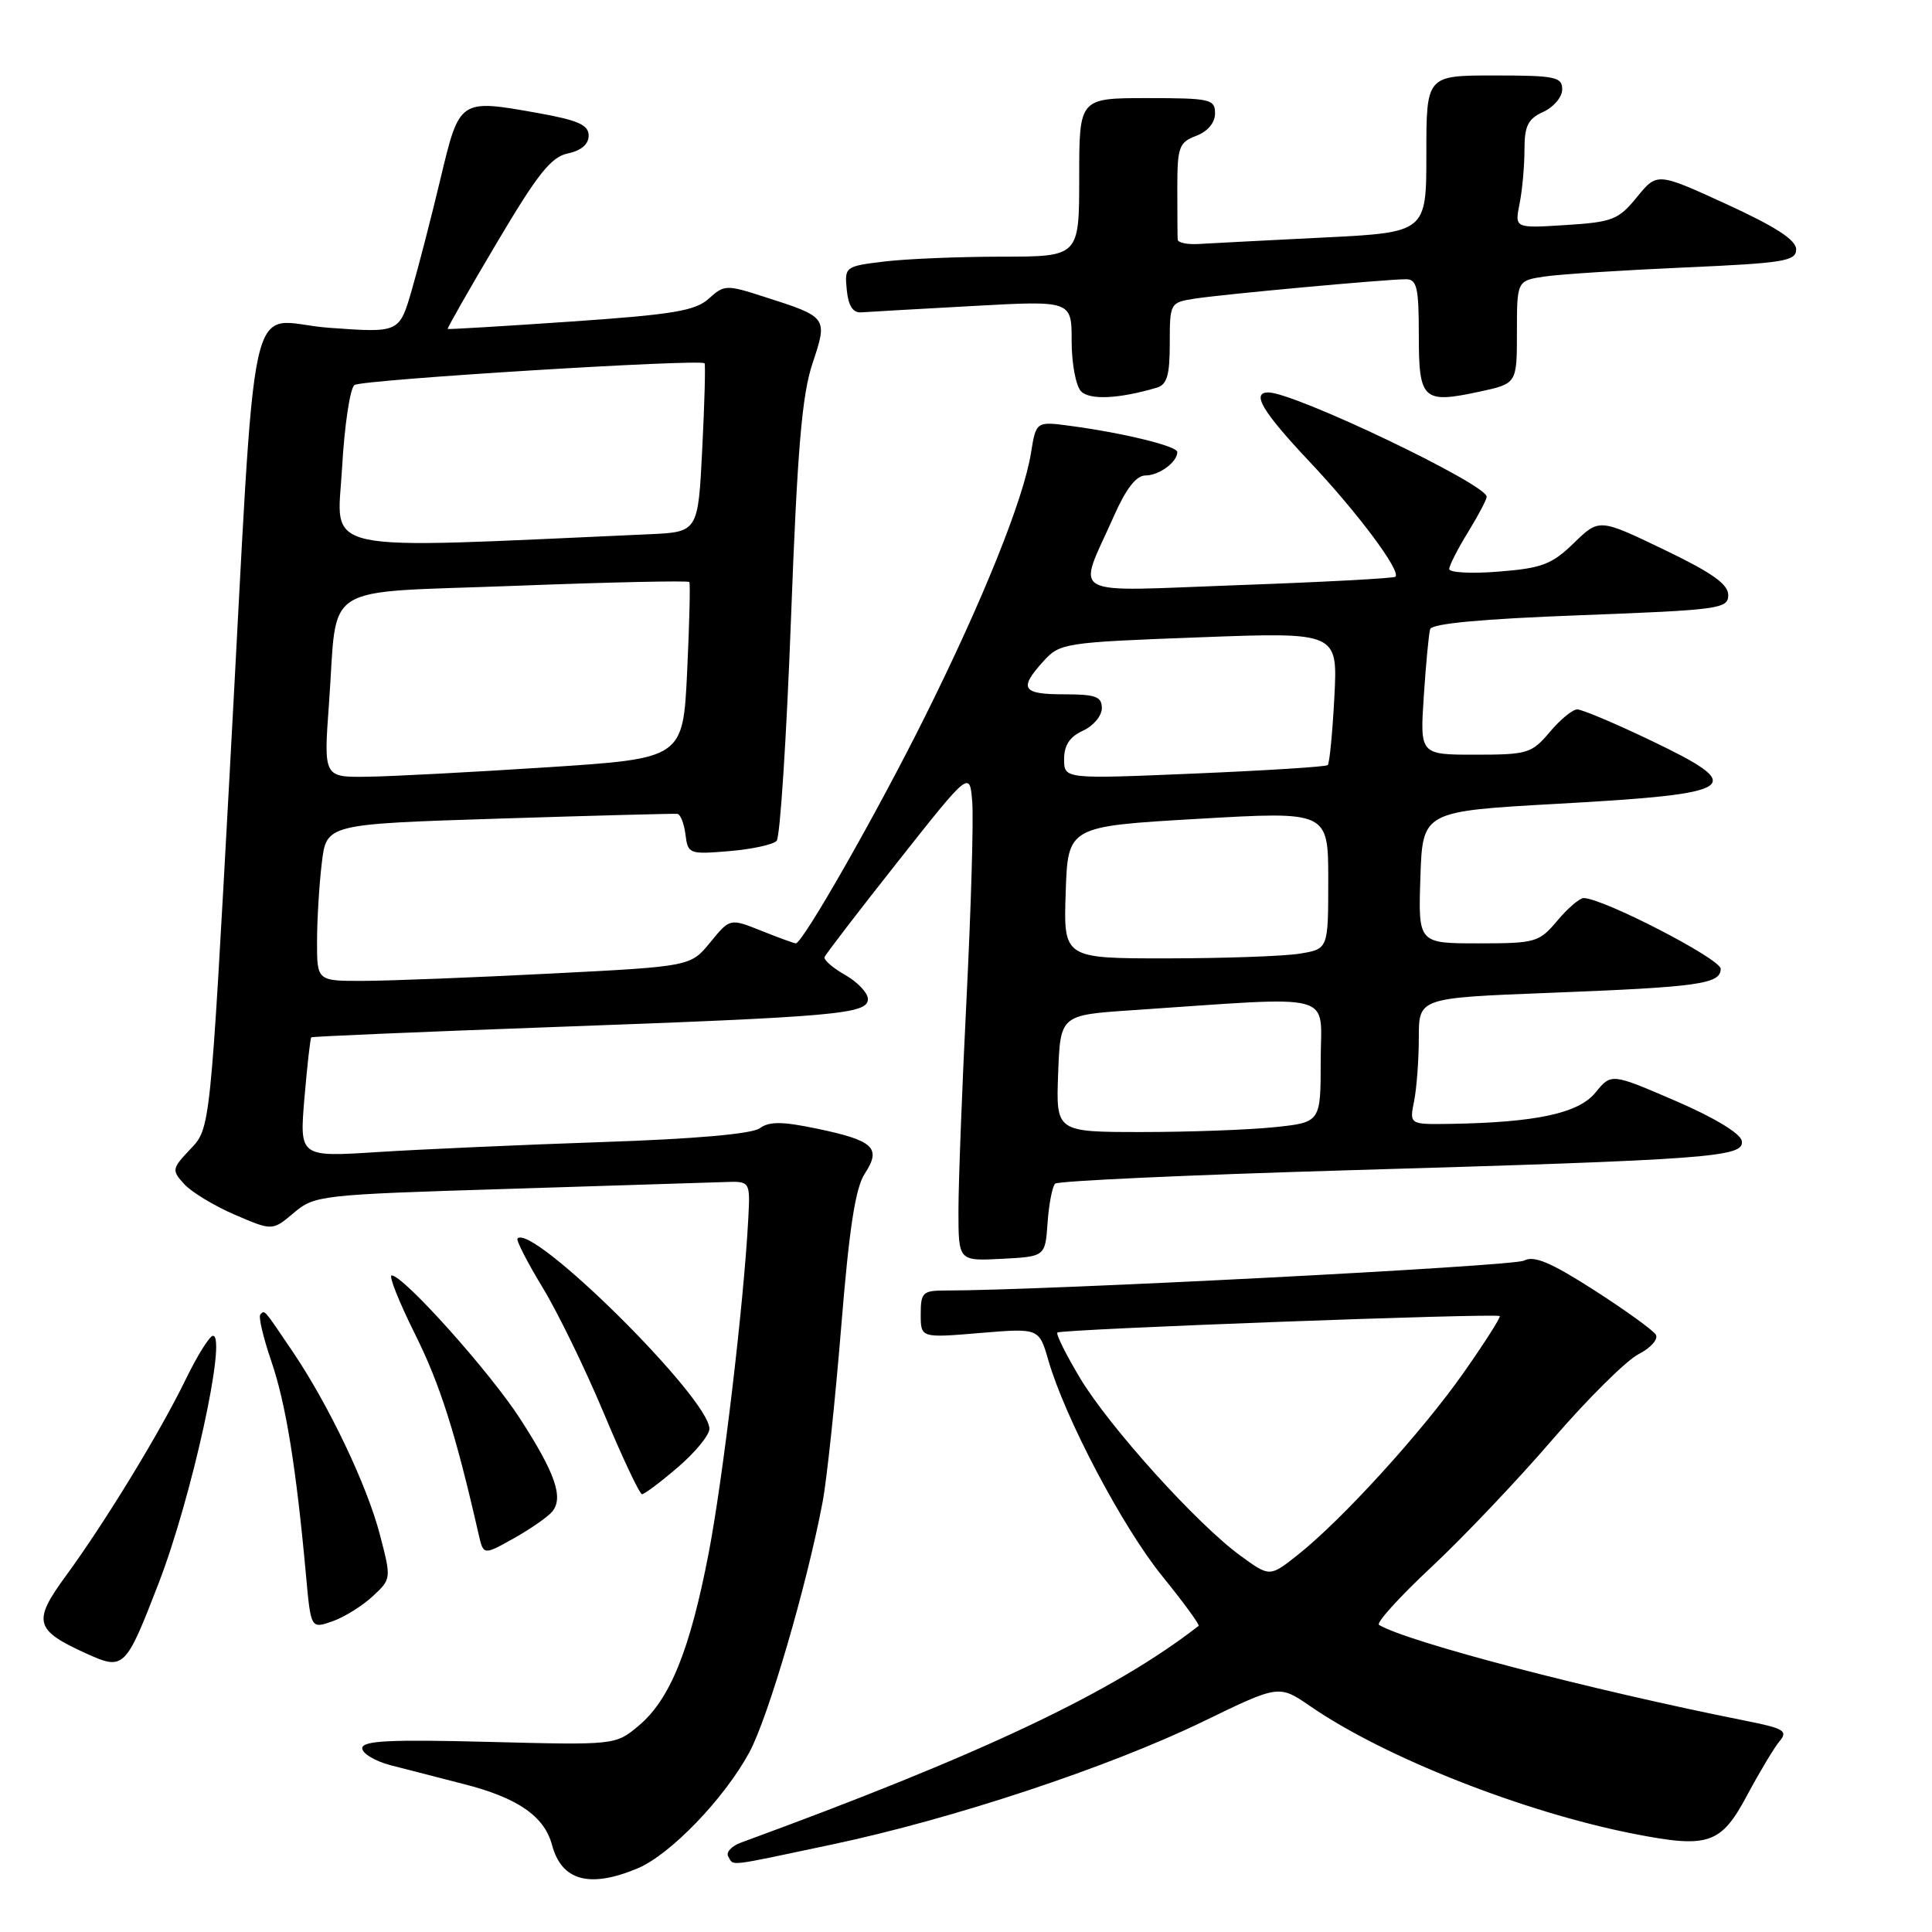 <?xml version="1.0" encoding="UTF-8" standalone="no"?>
<!DOCTYPE svg PUBLIC "-//W3C//DTD SVG 1.1//EN" "http://www.w3.org/Graphics/SVG/1.1/DTD/svg11.dtd" >
<svg xmlns="http://www.w3.org/2000/svg" xmlns:xlink="http://www.w3.org/1999/xlink" version="1.1" viewBox="0 0 256 256">
 <g >
 <path fill="currentColor"
d=" M 84.48 247.57 C 88.80 245.77 95.95 238.35 99.28 232.22 C 101.77 227.64 106.91 210.08 108.99 199.07 C 109.56 196.09 110.66 185.64 111.46 175.86 C 112.53 162.68 113.34 157.41 114.60 155.49 C 116.82 152.10 115.77 151.12 108.24 149.55 C 103.65 148.59 101.93 148.58 100.67 149.50 C 99.64 150.25 92.08 150.92 79.78 151.33 C 69.17 151.69 55.82 152.29 50.09 152.65 C 39.68 153.32 39.68 153.32 40.34 145.49 C 40.71 141.19 41.11 137.57 41.25 137.45 C 41.39 137.34 55.67 136.73 73.00 136.10 C 110.95 134.72 115.00 134.37 115.00 132.38 C 115.00 131.57 113.65 130.14 112.01 129.20 C 110.36 128.27 109.12 127.19 109.26 126.82 C 109.39 126.45 113.78 120.73 119.00 114.13 C 128.50 102.11 128.50 102.11 128.83 106.30 C 129.01 108.61 128.67 120.23 128.08 132.13 C 127.48 144.02 127.00 156.76 127.00 160.43 C 127.00 167.10 127.00 167.10 132.75 166.80 C 138.50 166.50 138.50 166.50 138.81 162.00 C 138.99 159.53 139.44 157.20 139.81 156.84 C 140.19 156.48 157.60 155.68 178.50 155.07 C 227.00 153.65 231.21 153.33 230.79 151.16 C 230.60 150.17 227.10 148.06 221.99 145.86 C 213.50 142.20 213.50 142.20 211.40 144.78 C 209.17 147.52 203.51 148.74 192.12 148.92 C 186.75 149.00 186.75 149.00 187.38 145.88 C 187.72 144.16 188.00 140.38 188.00 137.49 C 188.00 132.23 188.00 132.23 205.25 131.56 C 225.12 130.79 228.00 130.39 228.00 128.37 C 228.00 127.06 212.38 119.00 209.84 119.00 C 209.31 119.00 207.73 120.35 206.35 122.00 C 203.93 124.87 203.48 125.00 195.87 125.00 C 187.92 125.00 187.92 125.00 188.21 116.25 C 188.50 107.50 188.50 107.50 206.50 106.50 C 230.57 105.16 231.76 104.33 218.56 98.03 C 213.92 95.81 209.61 94.00 209.00 94.00 C 208.38 94.00 206.73 95.35 205.35 97.00 C 202.96 99.83 202.41 100.00 195.49 100.00 C 188.15 100.00 188.15 100.00 188.66 92.25 C 188.94 87.99 189.32 83.99 189.50 83.37 C 189.73 82.62 196.37 82.01 209.42 81.52 C 227.87 80.82 229.00 80.67 229.00 78.84 C 229.00 77.40 226.83 75.87 220.45 72.81 C 211.90 68.70 211.90 68.70 208.54 71.96 C 205.63 74.79 204.31 75.29 198.59 75.74 C 194.97 76.04 192.01 75.87 192.03 75.39 C 192.05 74.90 193.17 72.70 194.53 70.50 C 195.88 68.30 196.99 66.20 196.99 65.82 C 197.01 64.17 171.53 52.00 168.06 52.00 C 165.76 52.00 167.28 54.55 173.49 61.14 C 179.88 67.91 185.68 75.68 184.90 76.42 C 184.68 76.63 175.34 77.13 164.14 77.53 C 140.91 78.37 142.73 79.37 147.59 68.40 C 149.21 64.73 150.56 63.00 151.79 63.00 C 153.59 63.00 156.00 61.23 156.00 59.90 C 156.00 59.12 148.96 57.39 141.89 56.44 C 137.29 55.82 137.29 55.82 136.61 60.02 C 135.64 66.13 130.24 79.55 122.54 95.00 C 116.22 107.71 106.36 125.00 105.45 125.00 C 105.23 125.00 103.17 124.25 100.88 123.33 C 96.72 121.67 96.72 121.67 94.11 124.87 C 91.50 128.06 91.50 128.06 73.00 129.00 C 62.83 129.52 51.69 129.96 48.25 129.97 C 42.00 130.00 42.00 130.00 42.01 124.75 C 42.01 121.86 42.30 117.18 42.64 114.35 C 43.25 109.20 43.25 109.20 66.12 108.47 C 78.70 108.07 89.33 107.79 89.75 107.84 C 90.16 107.89 90.65 109.13 90.83 110.59 C 91.15 113.15 91.32 113.22 96.61 112.78 C 99.61 112.53 102.45 111.92 102.91 111.41 C 103.37 110.91 104.22 97.68 104.81 82.00 C 105.65 59.55 106.26 52.37 107.65 48.19 C 109.70 42.04 109.69 42.02 101.27 39.33 C 96.25 37.71 95.96 37.72 93.92 39.57 C 92.13 41.19 89.19 41.68 75.65 42.61 C 66.77 43.22 59.42 43.66 59.32 43.59 C 59.22 43.52 62.14 38.39 65.82 32.19 C 71.24 23.04 73.02 20.79 75.25 20.33 C 77.01 19.96 78.00 19.11 78.00 17.97 C 78.00 16.55 76.61 15.93 71.23 14.97 C 60.87 13.12 60.89 13.11 58.37 23.67 C 57.17 28.71 55.45 35.37 54.55 38.47 C 52.91 44.11 52.91 44.11 43.55 43.43 C 32.46 42.61 34.12 35.14 30.43 102.50 C 27.86 149.50 27.86 149.50 25.26 152.23 C 22.77 154.85 22.73 155.05 24.40 156.89 C 25.36 157.95 28.38 159.78 31.12 160.96 C 36.10 163.10 36.10 163.10 38.93 160.71 C 41.70 158.38 42.41 158.30 67.14 157.54 C 81.09 157.10 94.06 156.69 95.96 156.63 C 99.41 156.50 99.41 156.50 99.15 161.50 C 98.56 172.71 95.81 195.88 93.89 205.86 C 91.42 218.66 88.78 225.17 84.65 228.65 C 81.56 231.24 81.56 231.24 64.78 230.81 C 51.61 230.47 48.00 230.65 48.00 231.65 C 48.00 232.35 49.69 233.36 51.75 233.90 C 53.81 234.44 58.18 235.56 61.46 236.40 C 68.61 238.22 72.13 240.66 73.15 244.48 C 74.42 249.22 78.12 250.23 84.48 247.57 Z  M 110.23 244.41 C 126.24 241.03 146.98 234.15 159.48 228.08 C 169.47 223.23 169.47 223.23 173.63 226.09 C 183.51 232.89 201.90 240.13 216.53 243.00 C 226.41 244.93 228.03 244.37 231.50 237.89 C 233.15 234.80 235.09 231.57 235.80 230.72 C 236.95 229.36 236.39 229.02 231.30 228.01 C 210.64 223.89 186.56 217.59 182.73 215.31 C 182.30 215.06 185.41 211.63 189.63 207.68 C 193.85 203.74 201.09 196.12 205.71 190.75 C 210.34 185.38 215.46 180.30 217.09 179.45 C 218.75 178.60 219.77 177.44 219.40 176.84 C 219.03 176.25 215.34 173.59 211.20 170.93 C 205.45 167.25 203.26 166.33 201.93 167.04 C 200.54 167.78 138.30 171.00 125.28 171.00 C 122.27 171.00 122.00 171.26 122.00 174.14 C 122.00 177.29 122.00 177.29 129.84 176.63 C 137.68 175.98 137.68 175.98 138.91 180.24 C 141.14 187.94 148.76 202.38 154.00 208.84 C 156.83 212.33 159.00 215.30 158.82 215.44 C 147.53 224.22 130.11 232.47 98.19 244.15 C 96.92 244.62 96.16 245.45 96.50 246.00 C 97.28 247.27 96.00 247.42 110.23 244.41 Z  M 21.03 209.76 C 25.40 198.45 30.10 177.00 28.22 177.00 C 27.78 177.00 26.16 179.59 24.62 182.75 C 21.22 189.76 13.97 201.64 8.73 208.81 C 4.28 214.89 4.58 215.99 11.50 219.13 C 16.41 221.35 16.65 221.11 21.03 209.76 Z  M 49.37 211.53 C 51.86 209.22 51.86 209.20 50.34 203.36 C 48.65 196.84 43.58 186.21 38.81 179.14 C 34.88 173.33 35.10 173.57 34.50 174.17 C 34.22 174.45 34.88 177.23 35.95 180.37 C 37.87 185.95 39.24 194.39 40.54 208.67 C 41.19 215.83 41.19 215.83 44.03 214.84 C 45.59 214.30 47.99 212.81 49.37 211.53 Z  M 73.17 200.30 C 74.70 198.45 73.59 195.23 68.93 188.01 C 64.89 181.76 53.46 169.00 51.90 169.00 C 51.47 169.00 52.86 172.49 54.98 176.75 C 58.30 183.40 60.37 189.91 63.42 203.30 C 64.06 206.09 64.06 206.09 68.09 203.83 C 70.30 202.59 72.59 201.00 73.17 200.30 Z  M 89.82 194.42 C 92.12 192.45 94.00 190.16 94.00 189.32 C 94.00 185.29 70.54 162.05 68.57 164.11 C 68.37 164.33 69.86 167.24 71.89 170.59 C 73.93 173.94 77.59 181.47 80.04 187.33 C 82.49 193.19 84.76 197.99 85.07 197.99 C 85.38 198.00 87.52 196.39 89.82 194.42 Z  M 153.25 51.38 C 154.64 50.97 155.00 49.75 155.00 45.48 C 155.00 40.17 155.05 40.08 158.25 39.58 C 161.91 39.00 183.69 37.00 186.30 37.00 C 187.75 37.00 188.00 38.11 188.00 44.39 C 188.00 53.01 188.53 53.51 196.03 51.90 C 201.00 50.83 201.00 50.83 201.00 44.01 C 201.00 37.18 201.00 37.18 204.75 36.63 C 206.81 36.33 215.14 35.80 223.25 35.44 C 236.40 34.86 238.00 34.60 238.00 33.04 C 238.00 31.80 235.30 30.05 228.79 27.06 C 219.58 22.84 219.58 22.84 216.90 26.12 C 214.46 29.12 213.66 29.43 207.47 29.82 C 200.70 30.25 200.70 30.25 201.35 27.00 C 201.71 25.21 202.00 22.00 202.00 19.85 C 202.00 16.67 202.46 15.75 204.50 14.82 C 205.88 14.19 207.00 12.85 207.00 11.84 C 207.00 10.19 206.07 10.00 198.00 10.00 C 189.00 10.00 189.00 10.00 189.00 20.40 C 189.00 30.80 189.00 30.80 175.25 31.48 C 167.69 31.86 160.29 32.24 158.80 32.33 C 157.32 32.42 156.08 32.16 156.05 31.75 C 156.02 31.34 156.00 28.29 156.00 24.98 C 156.00 19.47 156.22 18.87 158.50 18.00 C 160.03 17.42 161.00 16.26 161.00 15.02 C 161.00 13.14 160.37 13.00 152.00 13.00 C 143.00 13.00 143.00 13.00 143.00 23.50 C 143.00 34.00 143.00 34.00 132.75 34.01 C 127.11 34.01 120.11 34.30 117.20 34.65 C 111.98 35.28 111.90 35.34 112.20 38.40 C 112.40 40.51 113.01 41.46 114.10 41.39 C 114.97 41.32 121.61 40.95 128.85 40.55 C 142.00 39.82 142.00 39.82 142.00 45.21 C 142.00 48.18 142.56 51.16 143.25 51.86 C 144.42 53.03 148.24 52.85 153.25 51.38 Z  M 140.21 142.25 C 140.50 134.50 140.50 134.50 150.00 133.86 C 177.59 132.00 175.00 131.31 175.00 140.51 C 175.00 148.72 175.00 148.72 168.85 149.36 C 165.47 149.71 157.58 150.00 151.31 150.00 C 139.92 150.00 139.92 150.00 140.21 142.25 Z  M 141.21 118.25 C 141.50 109.50 141.50 109.50 158.75 108.50 C 176.00 107.50 176.00 107.50 176.00 116.62 C 176.00 125.74 176.00 125.74 172.25 126.36 C 170.19 126.70 162.29 126.98 154.71 126.99 C 140.92 127.00 140.92 127.00 141.21 118.25 Z  M 43.59 93.25 C 44.80 76.87 41.98 78.64 68.36 77.62 C 80.85 77.14 91.19 76.92 91.34 77.12 C 91.48 77.33 91.35 82.67 91.05 89.00 C 90.50 100.50 90.50 100.50 72.50 101.67 C 62.60 102.31 51.89 102.88 48.69 102.92 C 42.88 103.00 42.88 103.00 43.59 93.25 Z  M 141.00 100.59 C 141.00 98.75 141.75 97.61 143.50 96.82 C 144.88 96.19 146.00 94.85 146.00 93.84 C 146.00 92.30 145.19 92.00 141.00 92.00 C 135.43 92.00 134.96 91.26 138.25 87.63 C 140.44 85.21 140.98 85.12 158.88 84.45 C 177.26 83.76 177.26 83.76 176.81 92.37 C 176.56 97.10 176.17 101.15 175.93 101.38 C 175.69 101.60 167.74 102.10 158.25 102.50 C 141.00 103.23 141.00 103.23 141.00 100.59 Z  M 45.32 62.09 C 45.64 56.36 46.39 51.38 46.98 51.01 C 48.13 50.30 92.94 47.53 93.36 48.14 C 93.49 48.34 93.36 53.45 93.05 59.50 C 92.50 70.50 92.50 70.50 86.00 70.79 C 41.32 72.78 44.67 73.50 45.32 62.09 Z  M 164.38 206.15 C 158.66 202.00 147.00 189.09 143.11 182.60 C 141.25 179.49 139.90 176.78 140.11 176.57 C 140.58 176.12 198.31 173.97 198.72 174.39 C 198.88 174.54 196.73 177.91 193.95 181.87 C 188.44 189.73 177.82 201.39 171.96 206.03 C 168.25 208.97 168.25 208.97 164.38 206.15 Z "/>
</g>
</svg>